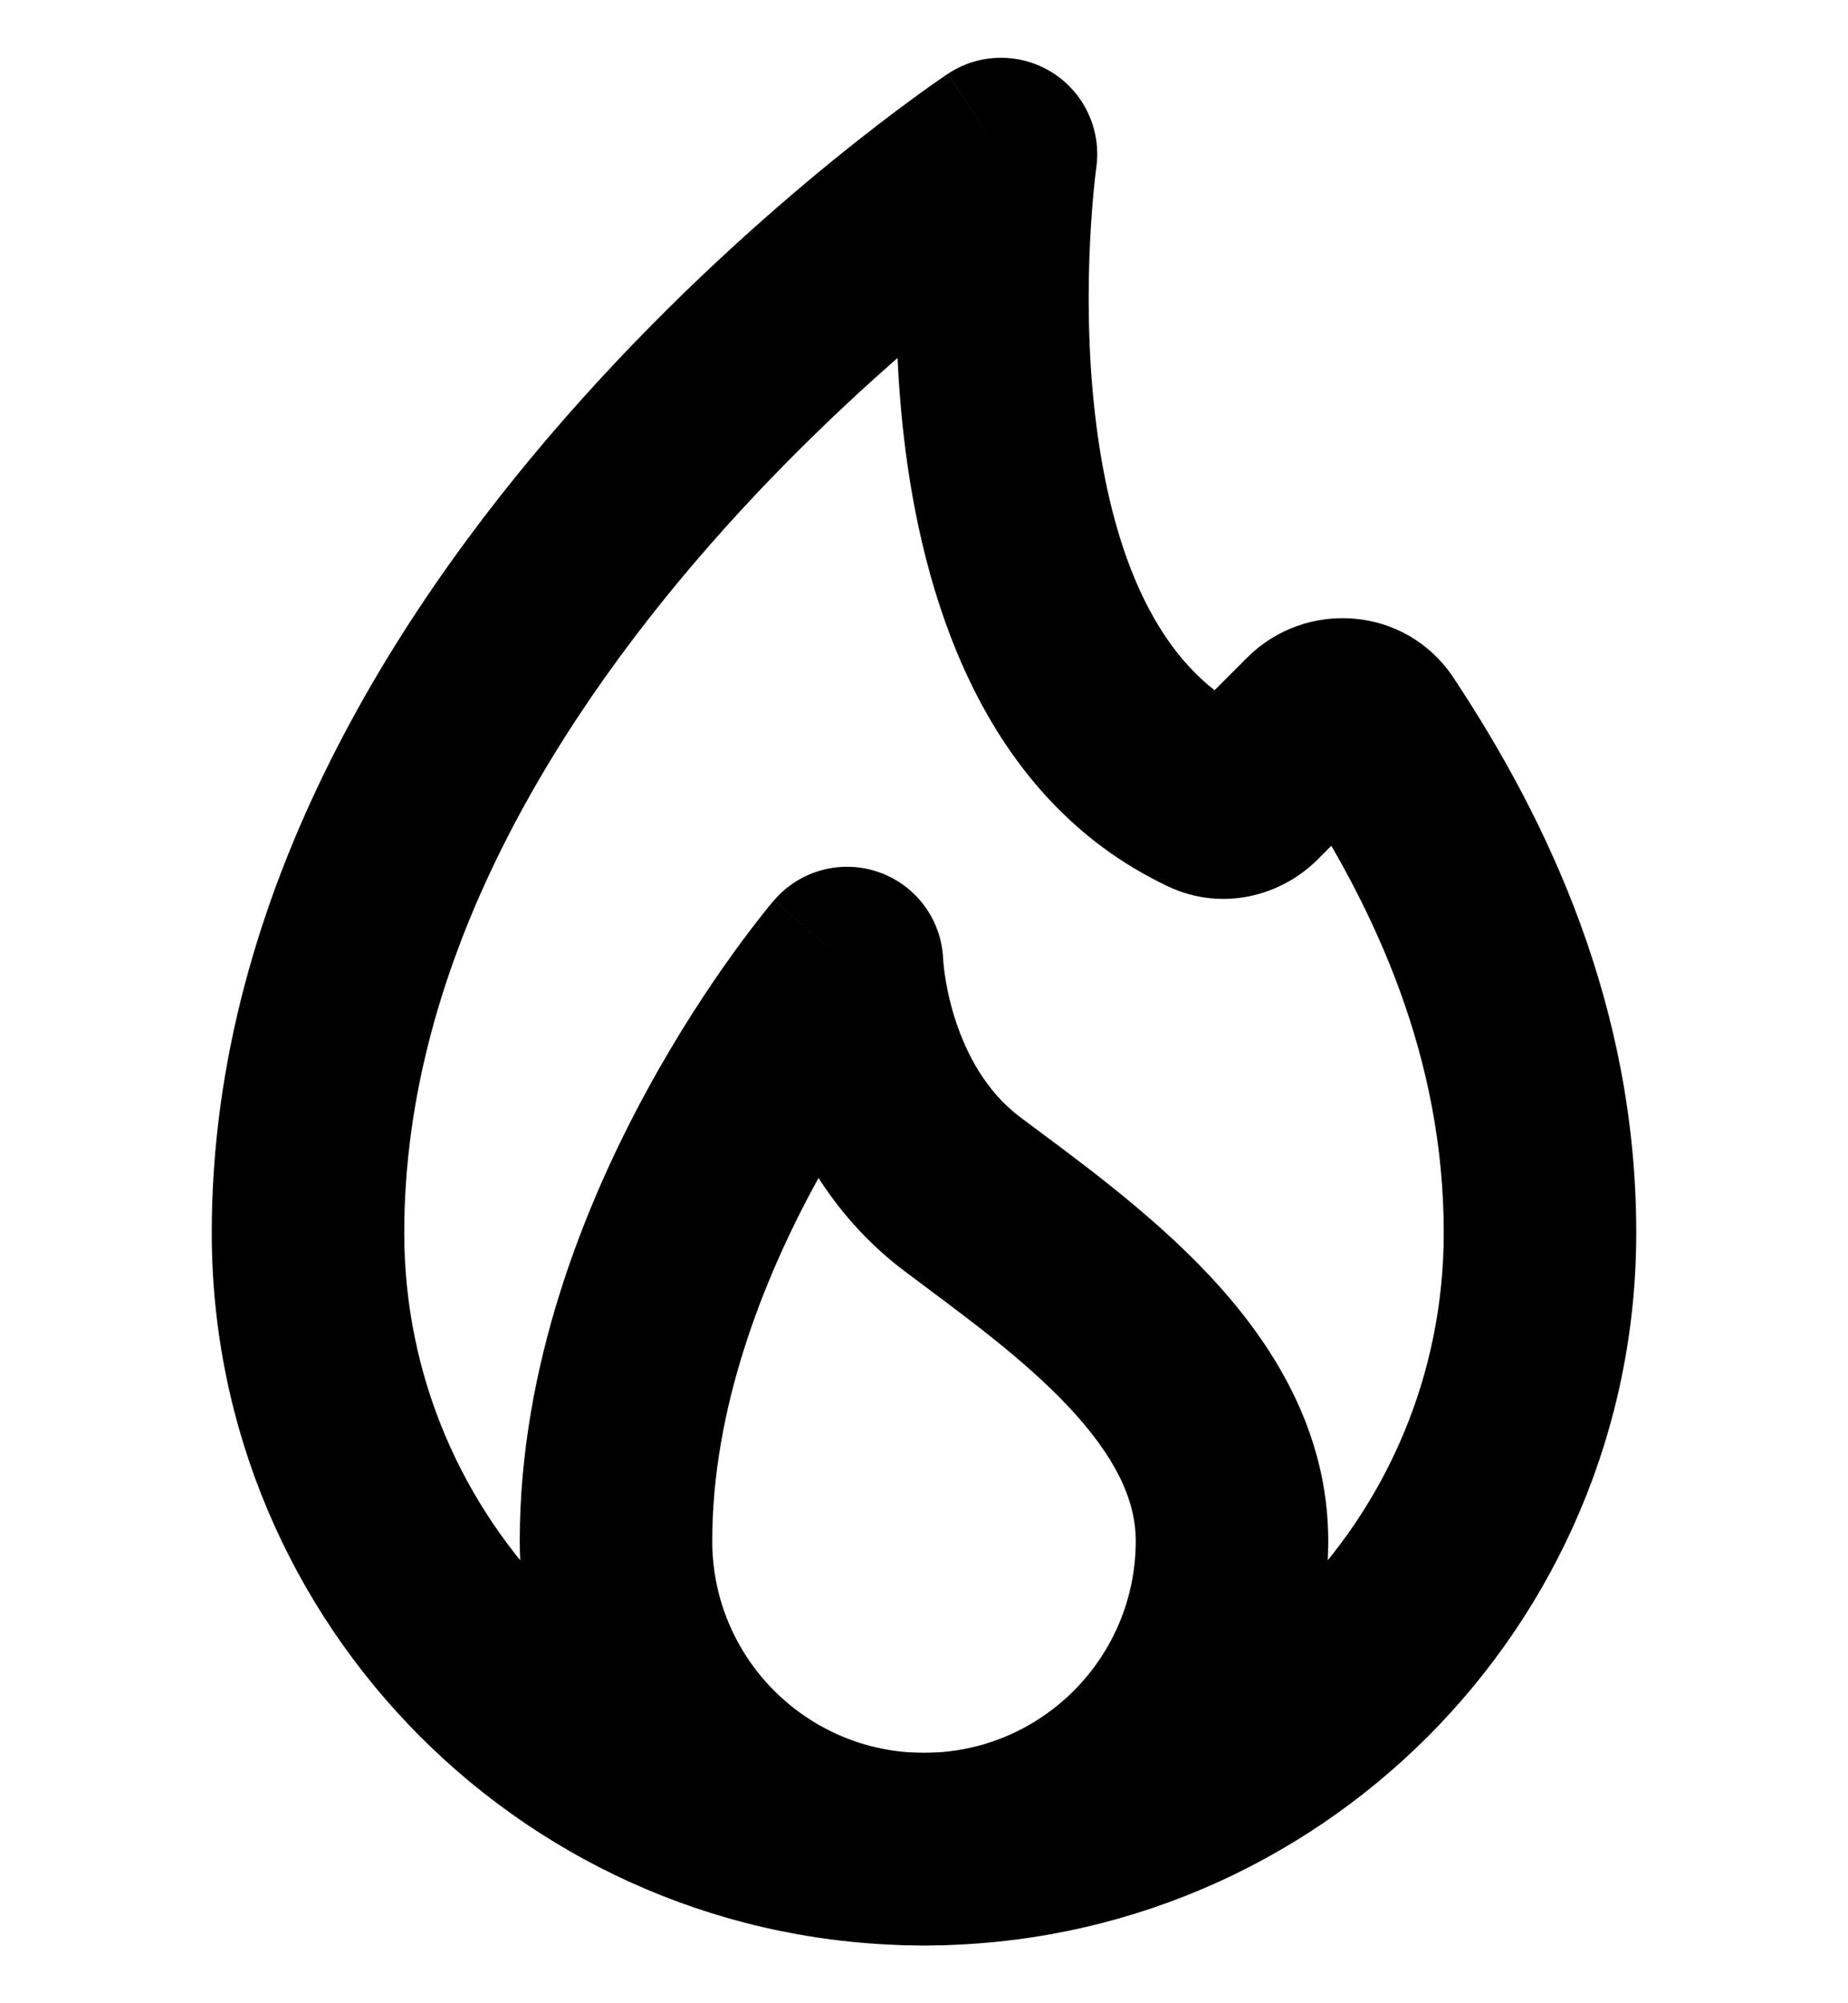 <svg width="24" height="26" viewBox="0 0 24 26" fill="none" xmlns="http://www.w3.org/2000/svg">
<path d="M13 2L14.237 2.177C14.307 1.689 14.084 1.205 13.666 0.942C13.249 0.68 12.717 0.686 12.307 0.96L13 2ZM15.703 10.374L16.237 9.244L15.703 10.374ZM17.835 9.488L18.877 8.797L17.835 9.488ZM17.081 9.419L17.965 10.303L17.081 9.419ZM18.75 16C18.75 19.728 15.728 22.75 12 22.75V25.25C17.109 25.25 21.25 21.109 21.25 16H18.75ZM12 22.75C8.272 22.75 5.25 19.728 5.25 16H2.75C2.75 21.109 6.891 25.25 12 25.25V22.75ZM5.25 16C5.25 12.46 7.255 9.252 9.429 6.836C10.501 5.646 11.576 4.69 12.383 4.032C12.786 3.703 13.12 3.451 13.35 3.283C13.466 3.199 13.555 3.136 13.613 3.095C13.643 3.075 13.664 3.06 13.678 3.051C13.685 3.046 13.689 3.043 13.692 3.041C13.693 3.04 13.694 3.04 13.694 3.039C13.694 3.039 13.694 3.039 13.694 3.039C13.694 3.04 13.694 3.04 13.694 3.04C13.694 3.04 13.693 3.04 13 2C12.307 0.96 12.306 0.96 12.306 0.96C12.306 0.961 12.305 0.961 12.305 0.961C12.304 0.962 12.303 0.962 12.303 0.963C12.3 0.964 12.298 0.966 12.295 0.968C12.289 0.972 12.281 0.977 12.271 0.984C12.25 0.998 12.221 1.018 12.185 1.044C12.111 1.094 12.007 1.168 11.876 1.264C11.614 1.455 11.245 1.734 10.804 2.093C9.924 2.81 8.749 3.854 7.571 5.164C5.245 7.748 2.75 11.54 2.75 16H5.25ZM16.794 10.179C17.88 11.816 18.75 13.746 18.75 16H21.25C21.25 13.075 20.115 10.663 18.877 8.797L16.794 10.179ZM13 2C11.763 1.823 11.762 1.824 11.762 1.824C11.762 1.824 11.762 1.825 11.762 1.825C11.762 1.826 11.762 1.826 11.762 1.827C11.762 1.829 11.761 1.831 11.761 1.834C11.76 1.839 11.759 1.846 11.758 1.854C11.756 1.87 11.753 1.893 11.75 1.922C11.743 1.979 11.733 2.06 11.723 2.162C11.702 2.366 11.677 2.655 11.66 3.004C11.626 3.699 11.62 4.657 11.74 5.684C11.967 7.628 12.709 10.341 15.168 11.504L16.237 9.244C15.044 8.68 14.435 7.205 14.223 5.394C14.124 4.544 14.127 3.732 14.157 3.127C14.172 2.826 14.193 2.582 14.21 2.415C14.218 2.332 14.226 2.269 14.231 2.228C14.233 2.208 14.235 2.193 14.236 2.184C14.237 2.18 14.237 2.177 14.238 2.176C14.238 2.175 14.238 2.175 14.238 2.175C14.238 2.175 14.238 2.175 14.238 2.176C14.238 2.176 14.238 2.176 14.238 2.176C14.238 2.176 14.237 2.177 13 2ZM17.111 11.156L17.965 10.303L16.197 8.535L15.344 9.388L17.111 11.156ZM15.168 11.504C15.874 11.838 16.641 11.627 17.111 11.156L15.344 9.388C15.537 9.195 15.886 9.078 16.237 9.244L15.168 11.504ZM18.877 8.797C18.253 7.857 16.954 7.778 16.197 8.535L17.965 10.303C17.646 10.622 17.075 10.603 16.794 10.179L18.877 8.797Z" fill="black"/>
<path d="M11 12.5L12.249 12.462C12.234 11.946 11.903 11.493 11.416 11.321C10.929 11.149 10.387 11.295 10.051 11.687L11 12.5ZM14.75 20C14.75 21.519 13.519 22.75 12 22.75V25.25C14.899 25.25 17.25 22.899 17.25 20H14.75ZM12 22.75C10.481 22.75 9.25 21.519 9.25 20H6.75C6.75 22.899 9.101 25.25 12 25.25V22.75ZM9.25 20C9.25 18.295 9.896 16.634 10.597 15.349C10.943 14.716 11.288 14.197 11.546 13.84C11.674 13.661 11.78 13.524 11.851 13.435C11.886 13.39 11.913 13.357 11.93 13.336C11.939 13.326 11.944 13.319 11.948 13.315C11.949 13.313 11.95 13.312 11.95 13.312C11.951 13.312 11.951 13.312 11.95 13.312C11.95 13.312 11.95 13.312 11.95 13.313C11.95 13.313 11.95 13.313 11.95 13.313C11.949 13.313 11.949 13.313 11 12.5C10.051 11.687 10.051 11.687 10.05 11.687C10.05 11.687 10.05 11.688 10.05 11.688C10.05 11.688 10.049 11.689 10.049 11.689C10.048 11.69 10.046 11.692 10.045 11.693C10.043 11.696 10.039 11.7 10.035 11.705C10.027 11.715 10.016 11.728 10.002 11.744C9.975 11.777 9.938 11.823 9.891 11.882C9.799 11.999 9.67 12.167 9.517 12.379C9.212 12.803 8.807 13.409 8.403 14.151C7.604 15.616 6.75 17.705 6.75 20H9.25ZM11 12.5C9.751 12.538 9.751 12.538 9.751 12.539C9.751 12.539 9.751 12.539 9.751 12.54C9.751 12.54 9.751 12.541 9.751 12.542C9.751 12.543 9.751 12.545 9.751 12.546C9.751 12.55 9.751 12.553 9.751 12.558C9.752 12.566 9.752 12.577 9.753 12.589C9.754 12.614 9.756 12.646 9.759 12.685C9.766 12.762 9.776 12.867 9.794 12.992C9.83 13.242 9.895 13.585 10.018 13.972C10.258 14.732 10.748 15.748 11.75 16.5L13.25 14.5C12.81 14.17 12.55 13.686 12.401 13.217C12.328 12.988 12.29 12.784 12.269 12.641C12.259 12.57 12.254 12.516 12.251 12.484C12.25 12.468 12.249 12.458 12.249 12.454C12.249 12.452 12.249 12.452 12.249 12.453C12.249 12.454 12.249 12.455 12.249 12.457C12.249 12.457 12.249 12.458 12.249 12.459C12.249 12.46 12.249 12.46 12.249 12.461C12.249 12.461 12.249 12.461 12.249 12.461C12.249 12.462 12.249 12.462 11 12.5ZM11.75 16.5C12.512 17.072 13.278 17.62 13.88 18.261C14.474 18.895 14.75 19.456 14.75 20H17.25C17.25 18.544 16.497 17.396 15.702 16.55C14.915 15.711 13.93 15.01 13.25 14.5L11.75 16.5Z" fill="black"/>
</svg>
